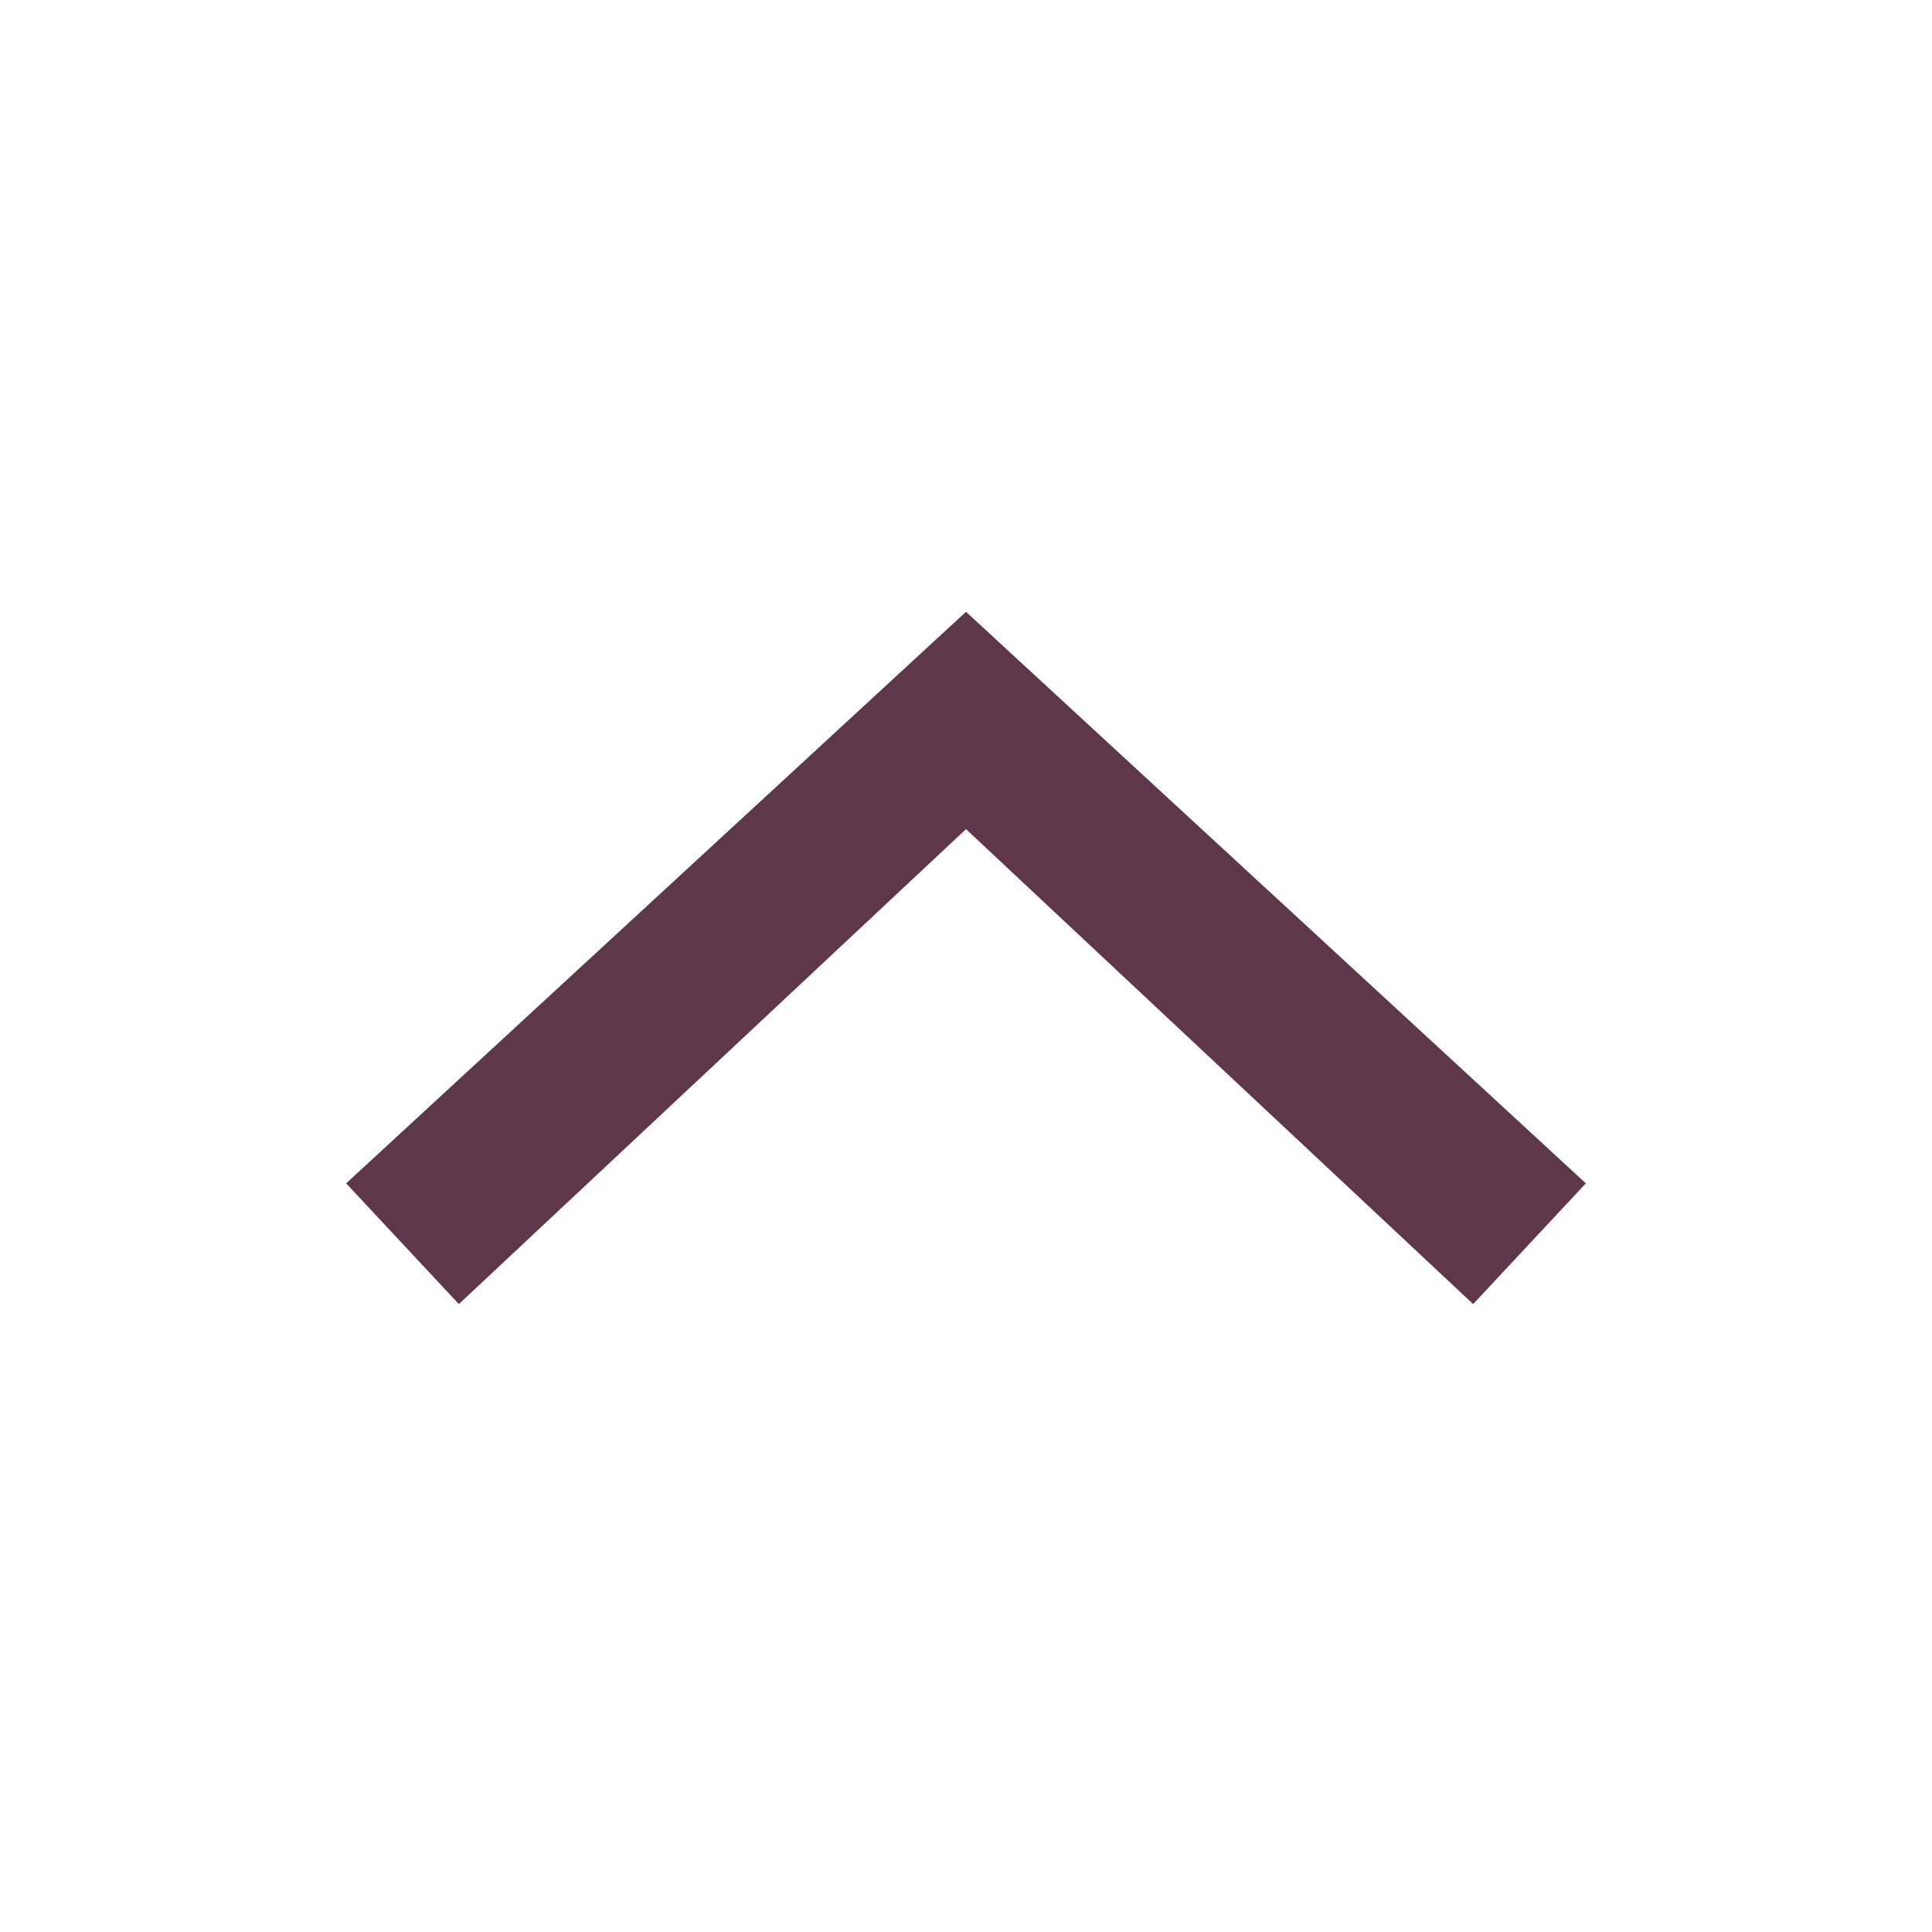 <?xml version="1.0" encoding="utf-8"?>
<!-- Generator: Adobe Illustrator 19.0.0, SVG Export Plug-In . SVG Version: 6.00 Build 0)  -->
<svg version="1.1" id="Layer_1" xmlns="http://www.w3.org/2000/svg" xmlns:xlink="http://www.w3.org/1999/xlink" x="0px" y="0px"
	 viewBox="-987 989 24 24" style="enable-background:new -987 989 24 24;" xml:space="preserve">
<style type="text/css">
	.st0{fill:#5F374A;}
	.st1{fill:none;}
</style>
<g id="ic_arrow_drop_up" transform="rotate(180 12 12)">
	<g id="Group_8822">
		<path id="Path_18879" class="st0" d="M999-972.6l-7.7-7.1l1.4-1.5l6.3,5.9l6.3-5.9l1.4,1.5L999-972.6z"/>
	</g>
	<path id="Rectangle_4407" class="st1" d="M987-989h24v24h-24V-989z"/>
</g>
</svg>
